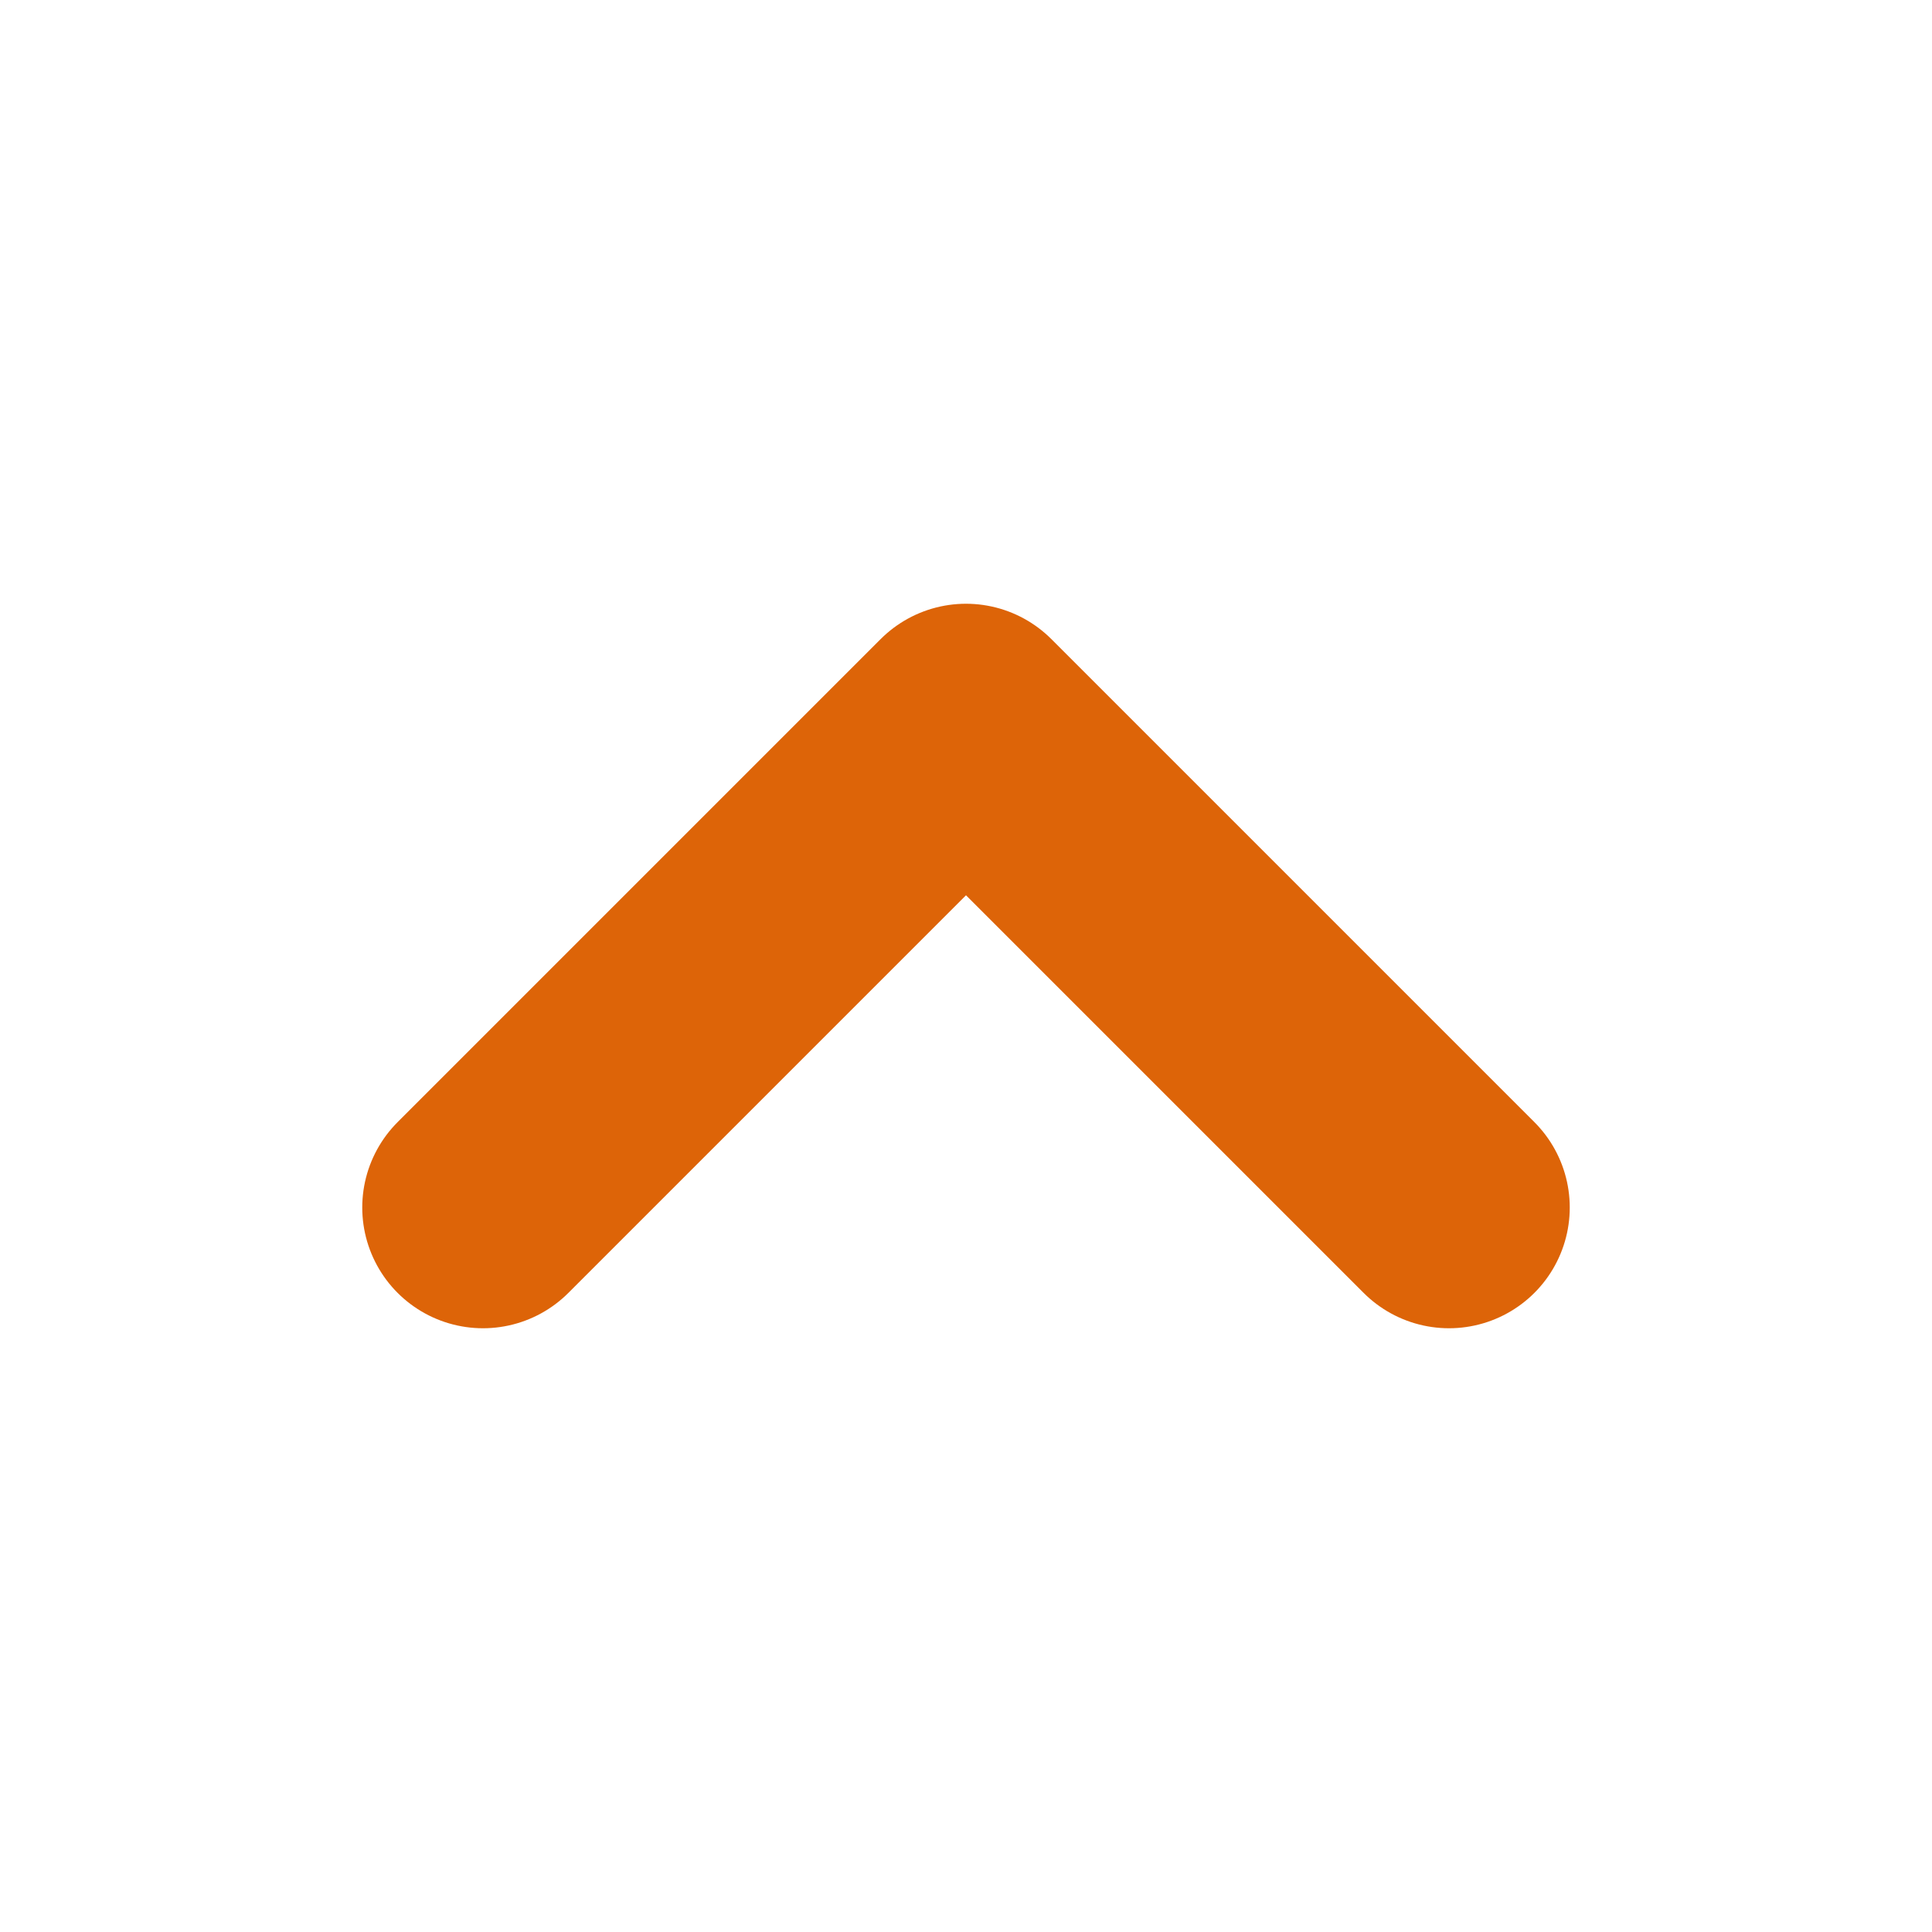 <svg xmlns="http://www.w3.org/2000/svg" width="32" height="32" viewBox="0 0 24 24" fill="none" stroke="#DD6408" stroke-width="3" stroke-linecap="round" stroke-linejoin="round" class="feather feather-chevron-up"><polyline points="18 15 12 9 6 15"></polyline></svg>
